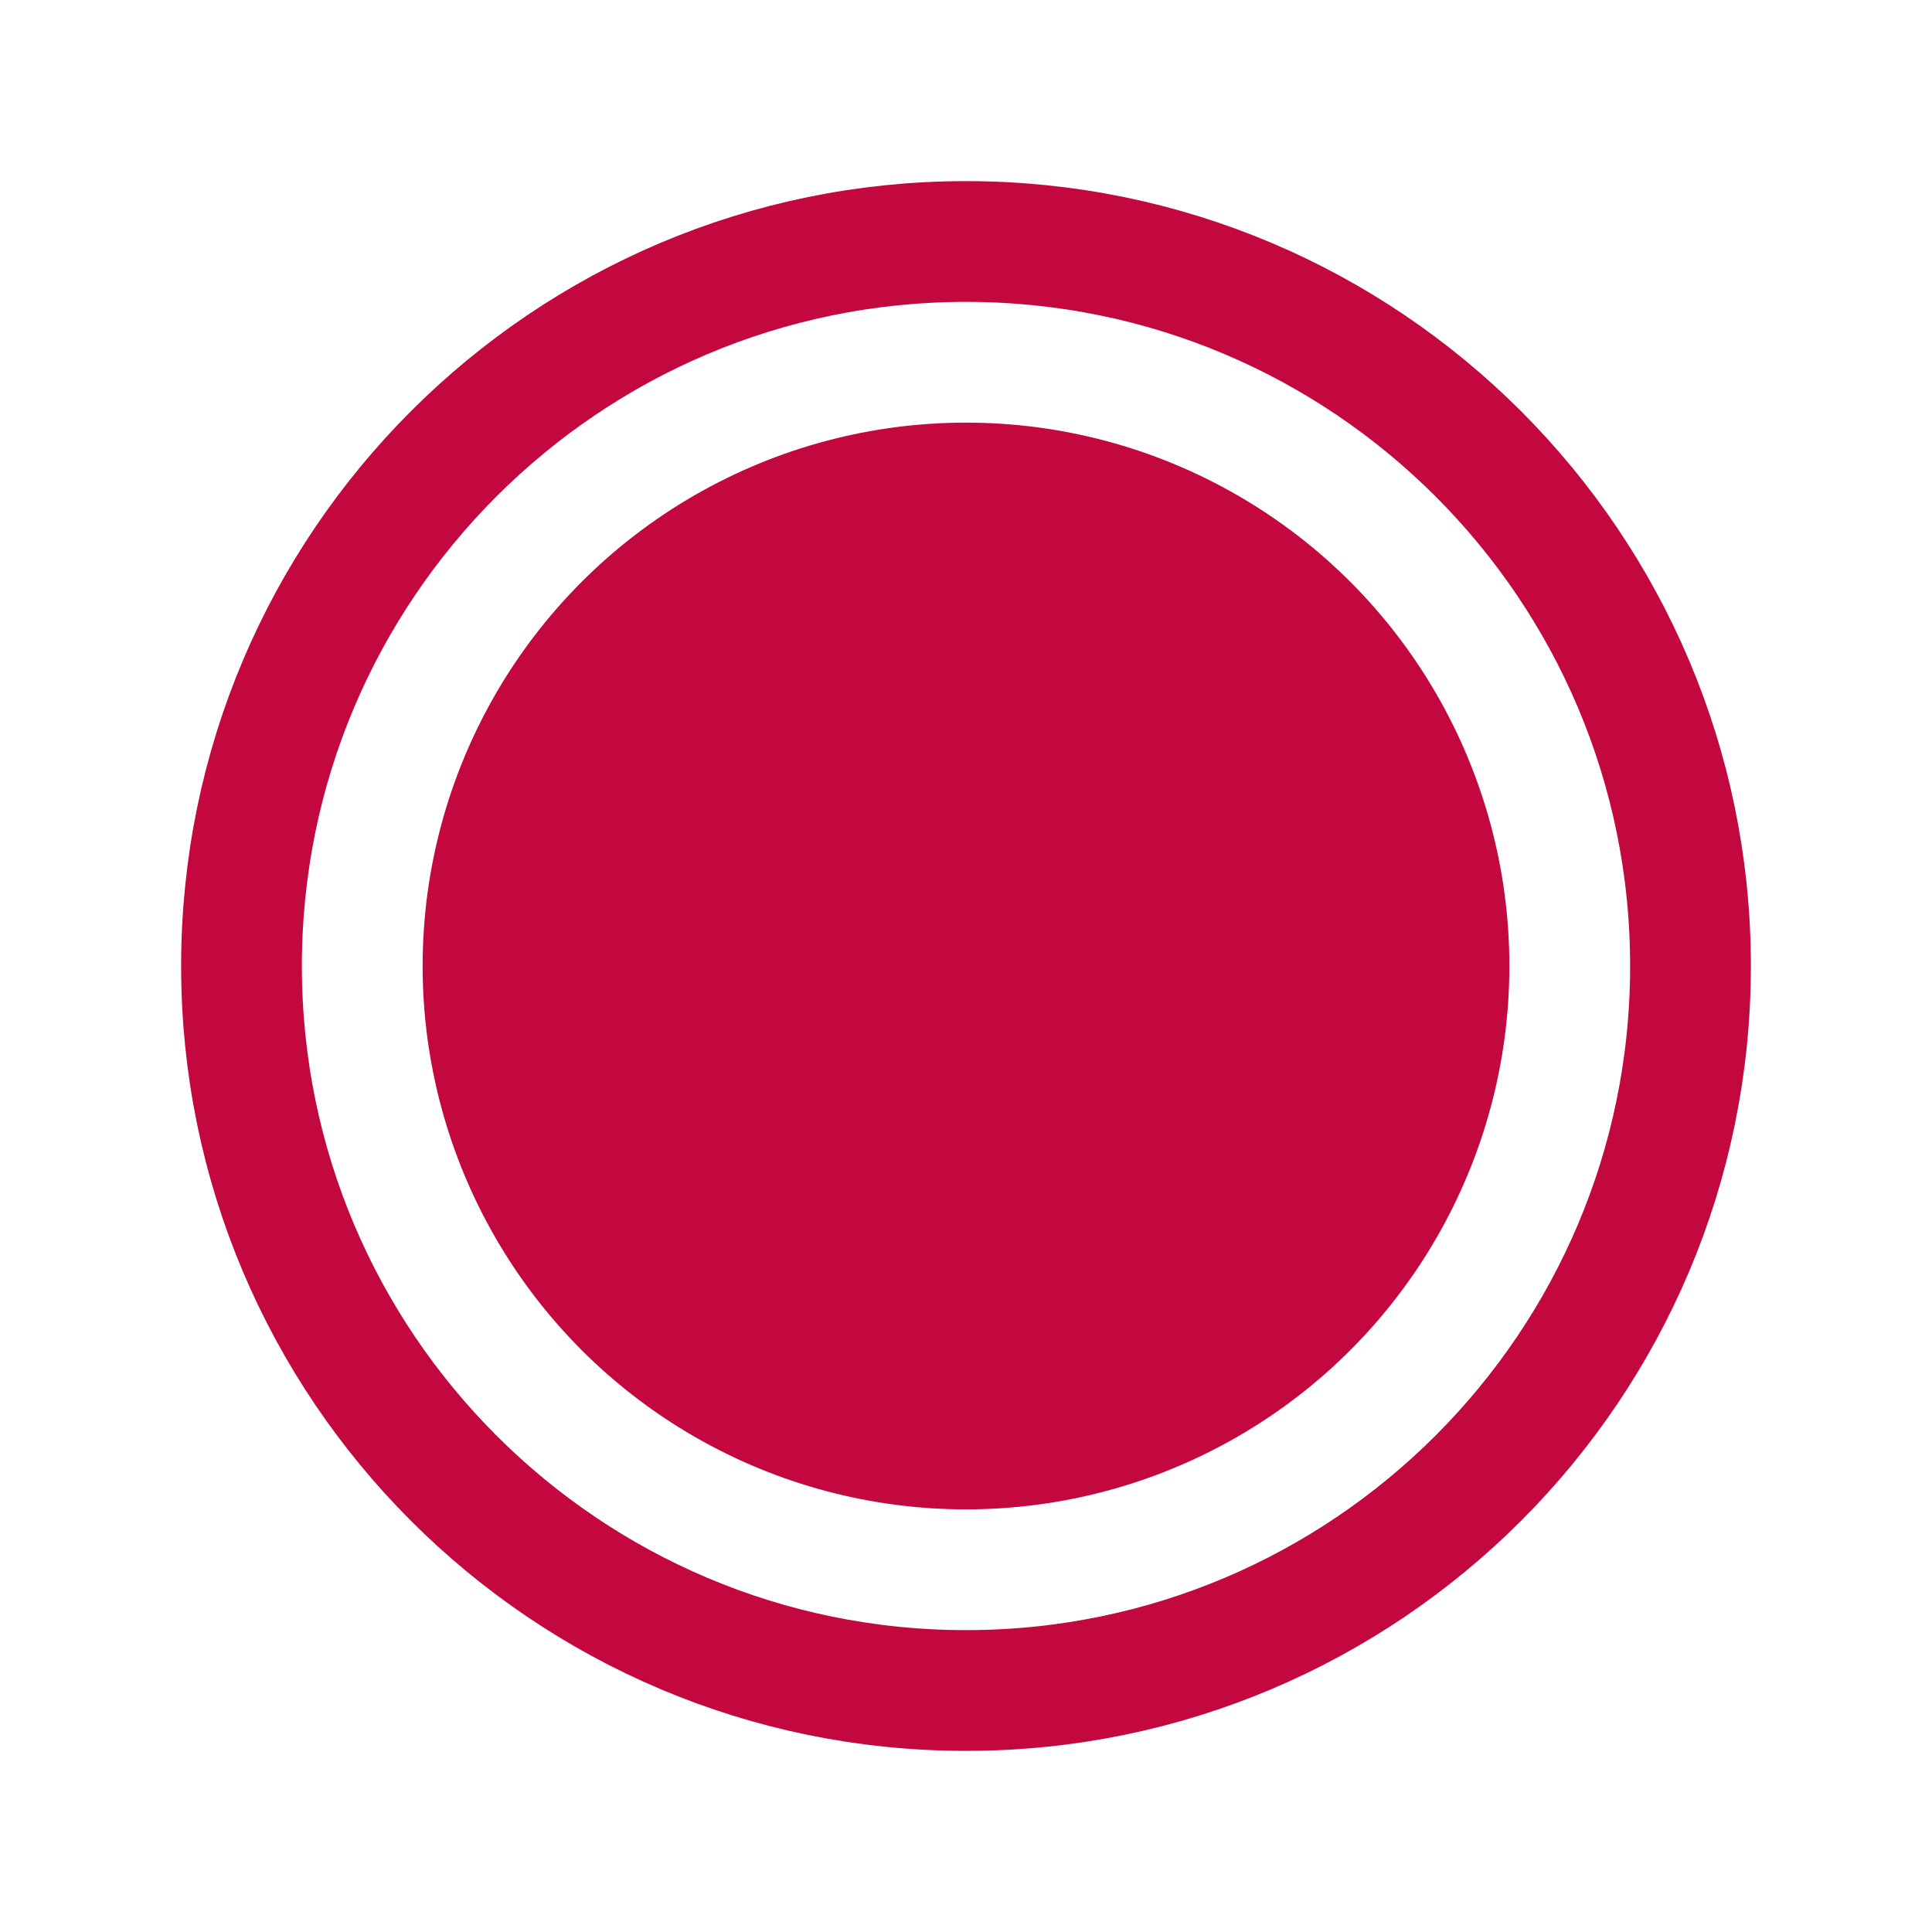 <svg xmlns="http://www.w3.org/2000/svg" class="ionicon" viewBox="0 0 512 512"><path d="M448 256c0-106-86-192-192-192S64 150 64 256s86 192 192 192 192-86 192-192z" fill="none" stroke="#c3073f" stroke-miterlimit="10" stroke-width="32"/><circle cx="256" cy="256" r="144" fill="#c3073f"/></svg>